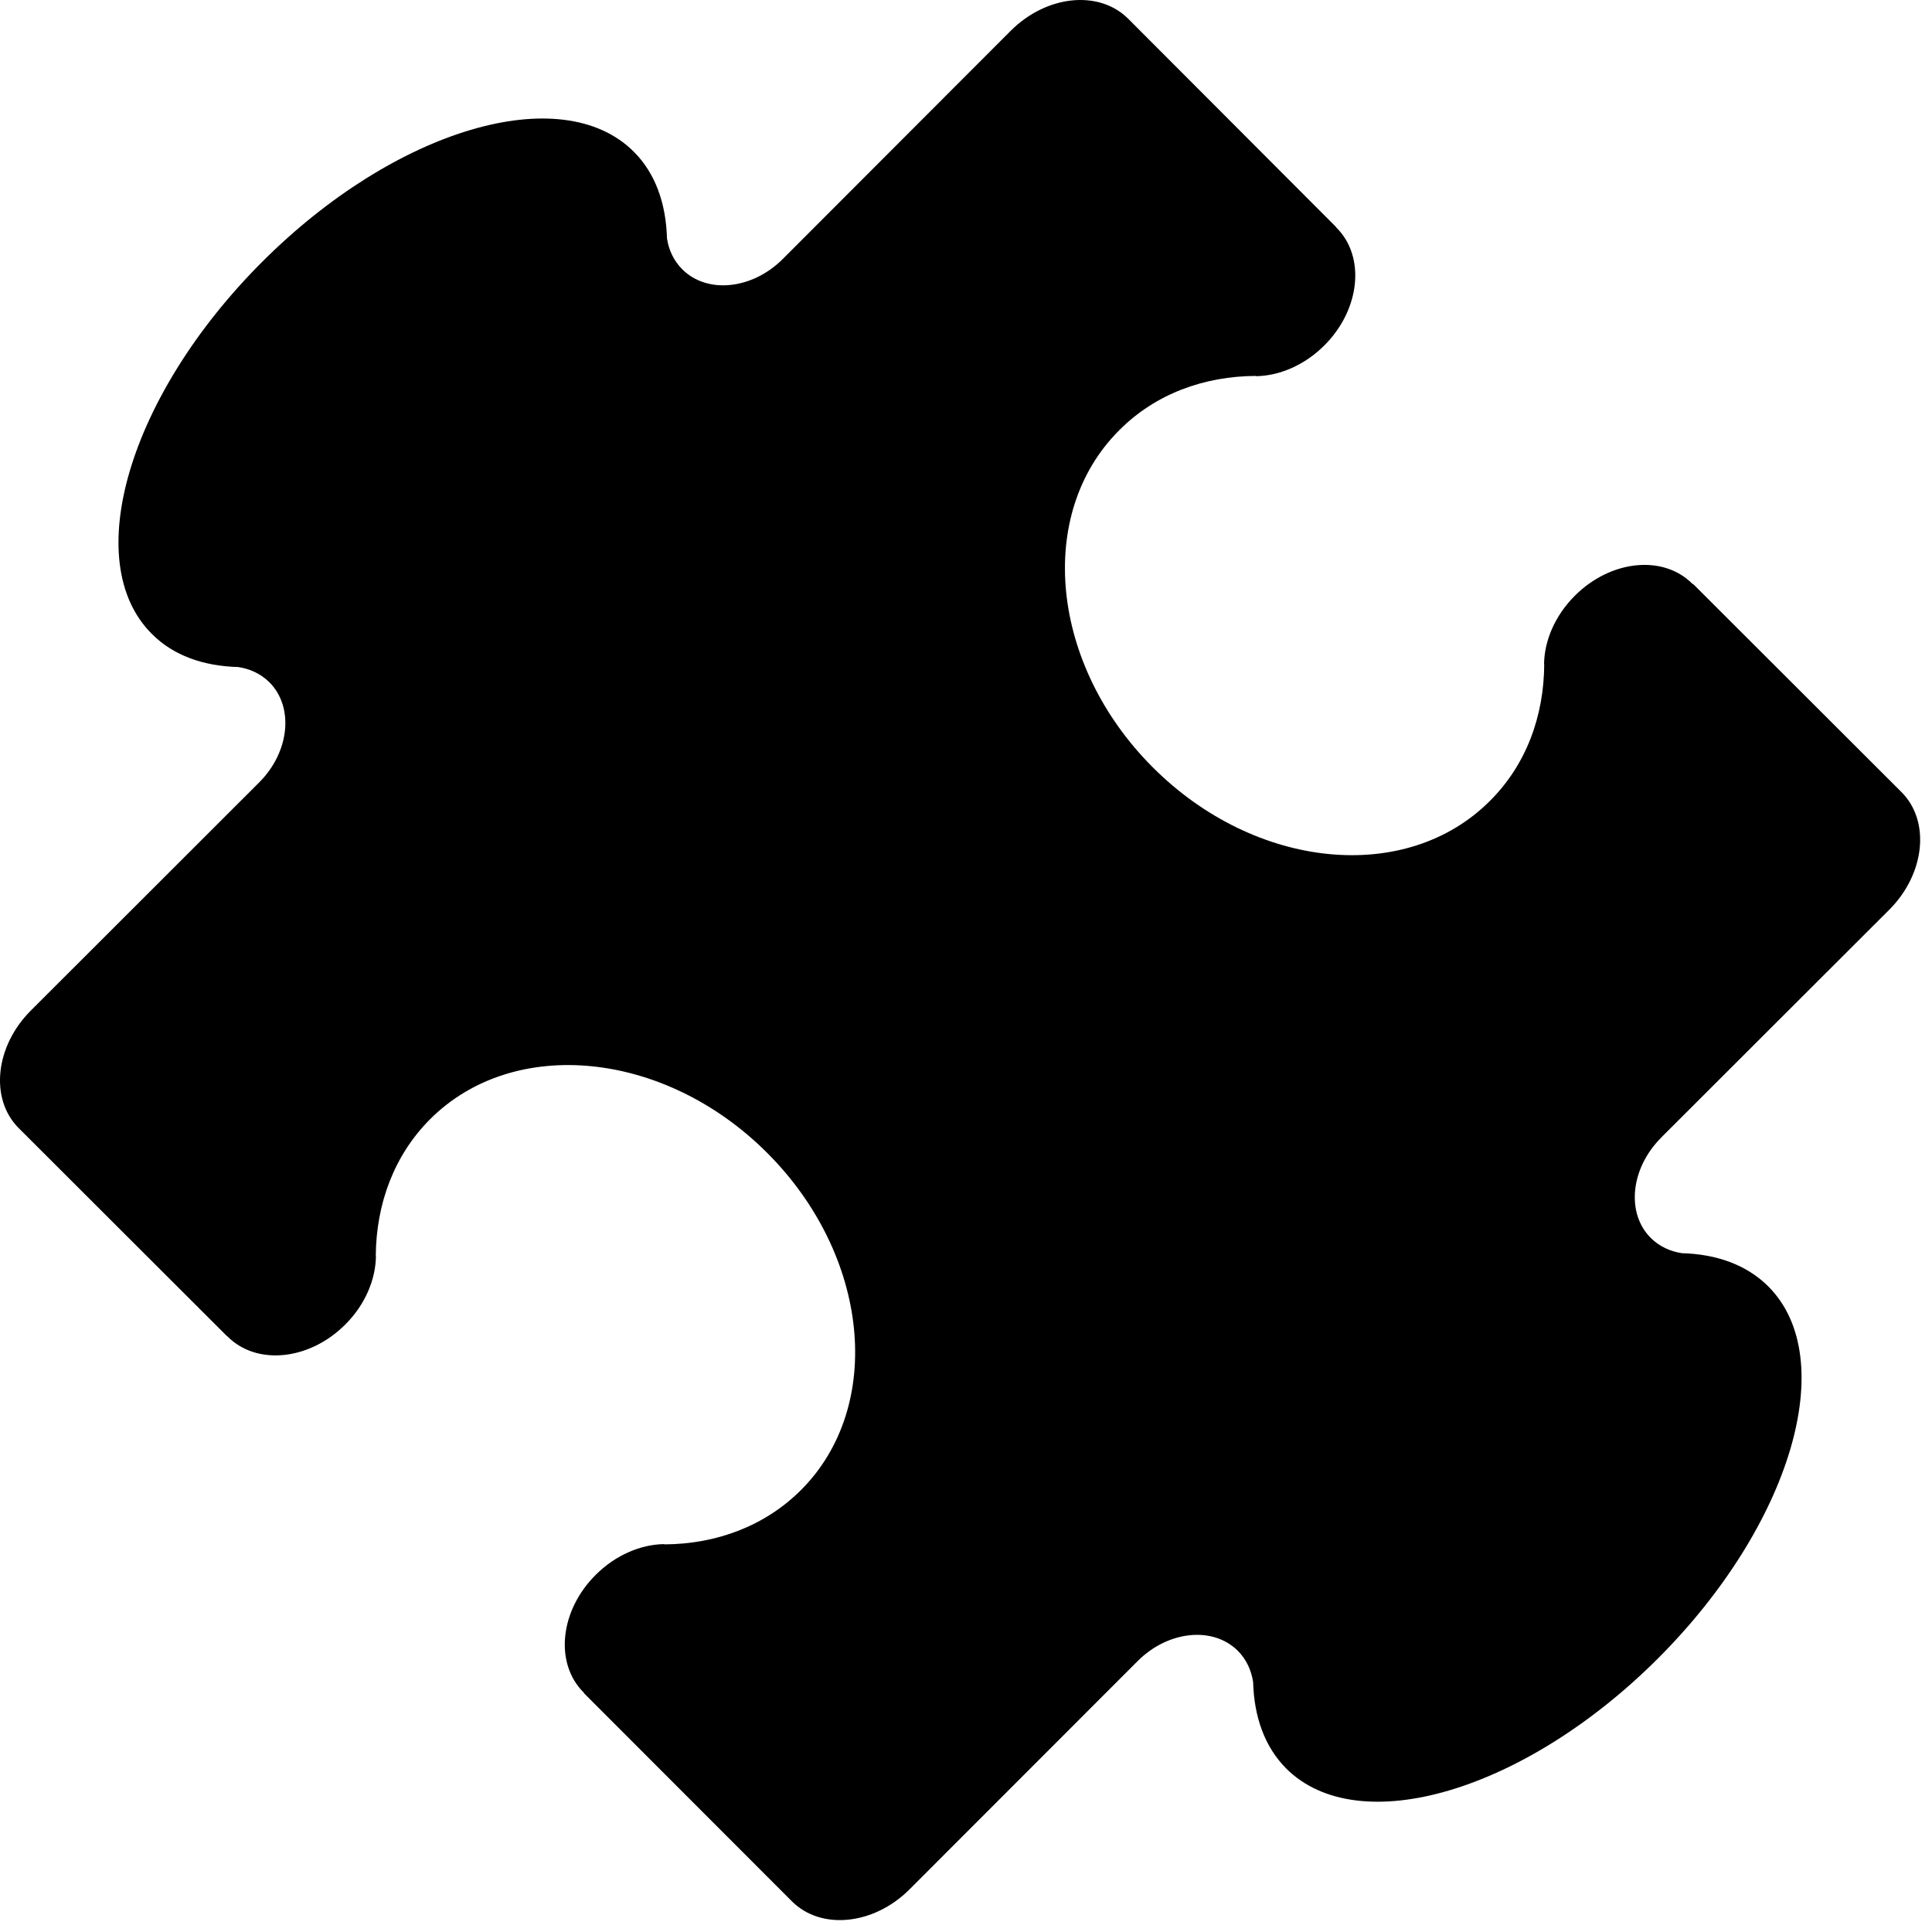 <svg xmlns="http://www.w3.org/2000/svg" xmlns:xlink="http://www.w3.org/1999/xlink" version="1.0" x="0px" y="0px" width="100px" height="100px" viewBox="0 0 100 100" overflow="" enable-background="new 0 0 100 100" xml:space="preserve">
    <path d="M87.591,30.211c-1.506-1.51-4.225-1.228-6.074,0.621c-1.04,1.038-1.588,2.347-1.597,3.564l0.009-0.014 c-0.014,2.689-0.935,5.207-2.809,7.071c-4.334,4.346-12.153,3.567-17.451-1.735c-5.303-5.303-6.083-13.117-1.735-17.451 c1.869-1.879,4.382-2.795,7.071-2.809l-0.01,0.014c1.219-0.014,2.527-0.565,3.558-1.598c1.851-1.851,2.134-4.579,0.628-6.084 l-0.048-0.062L58.394,0.969c-1.51-1.505-4.229-1.228-6.084,0.629L40.506,13.416l0,0c-1.582,1.573-3.907,1.807-5.187,0.527 c-0.446-0.441-0.709-1.007-0.796-1.61c-0.053-1.809-0.6-3.362-1.716-4.479c-3.74-3.735-12.36-1.184-19.244,5.707 C6.674,20.45,4.109,29.07,7.858,32.809c1.107,1.117,2.661,1.668,4.473,1.717c0.614,0.091,1.166,0.35,1.611,0.786 c1.285,1.285,1.05,3.615-0.533,5.192l0,0L1.592,52.31c-1.851,1.854-2.129,4.581-0.619,6.086l10.753,10.74l0.058,0.047 c1.51,1.511,4.238,1.229,6.089-0.628c1.035-1.03,1.577-2.344,1.586-3.562l-0.009,0.016c0.02-2.686,0.939-5.202,2.81-7.077 c4.339-4.338,12.153-3.557,17.451,1.743c5.302,5.305,6.088,13.114,1.745,17.453c-1.875,1.869-4.387,2.795-7.071,2.809l0.005-0.014 c-1.218,0.014-2.522,0.557-3.562,1.597c-1.856,1.851-2.129,4.574-0.624,6.077l0.043,0.063l10.744,10.754 c1.51,1.506,4.233,1.228,6.084-0.618l11.813-11.822l0,0c1.572-1.572,3.897-1.812,5.183-0.527c0.441,0.441,0.695,1.001,0.791,1.615 c0.048,1.803,0.599,3.355,1.711,4.474c3.745,3.738,12.365,1.184,19.254-5.706c6.885-6.889,9.439-15.504,5.7-19.245 c-1.117-1.115-2.67-1.672-4.473-1.72c-0.614-0.096-1.17-0.35-1.61-0.79c-1.285-1.281-1.046-3.605,0.532-5.184v-0.004l11.817-11.804 c1.846-1.855,2.133-4.578,0.628-6.084L87.662,30.254L87.591,30.211z"/>
</svg>